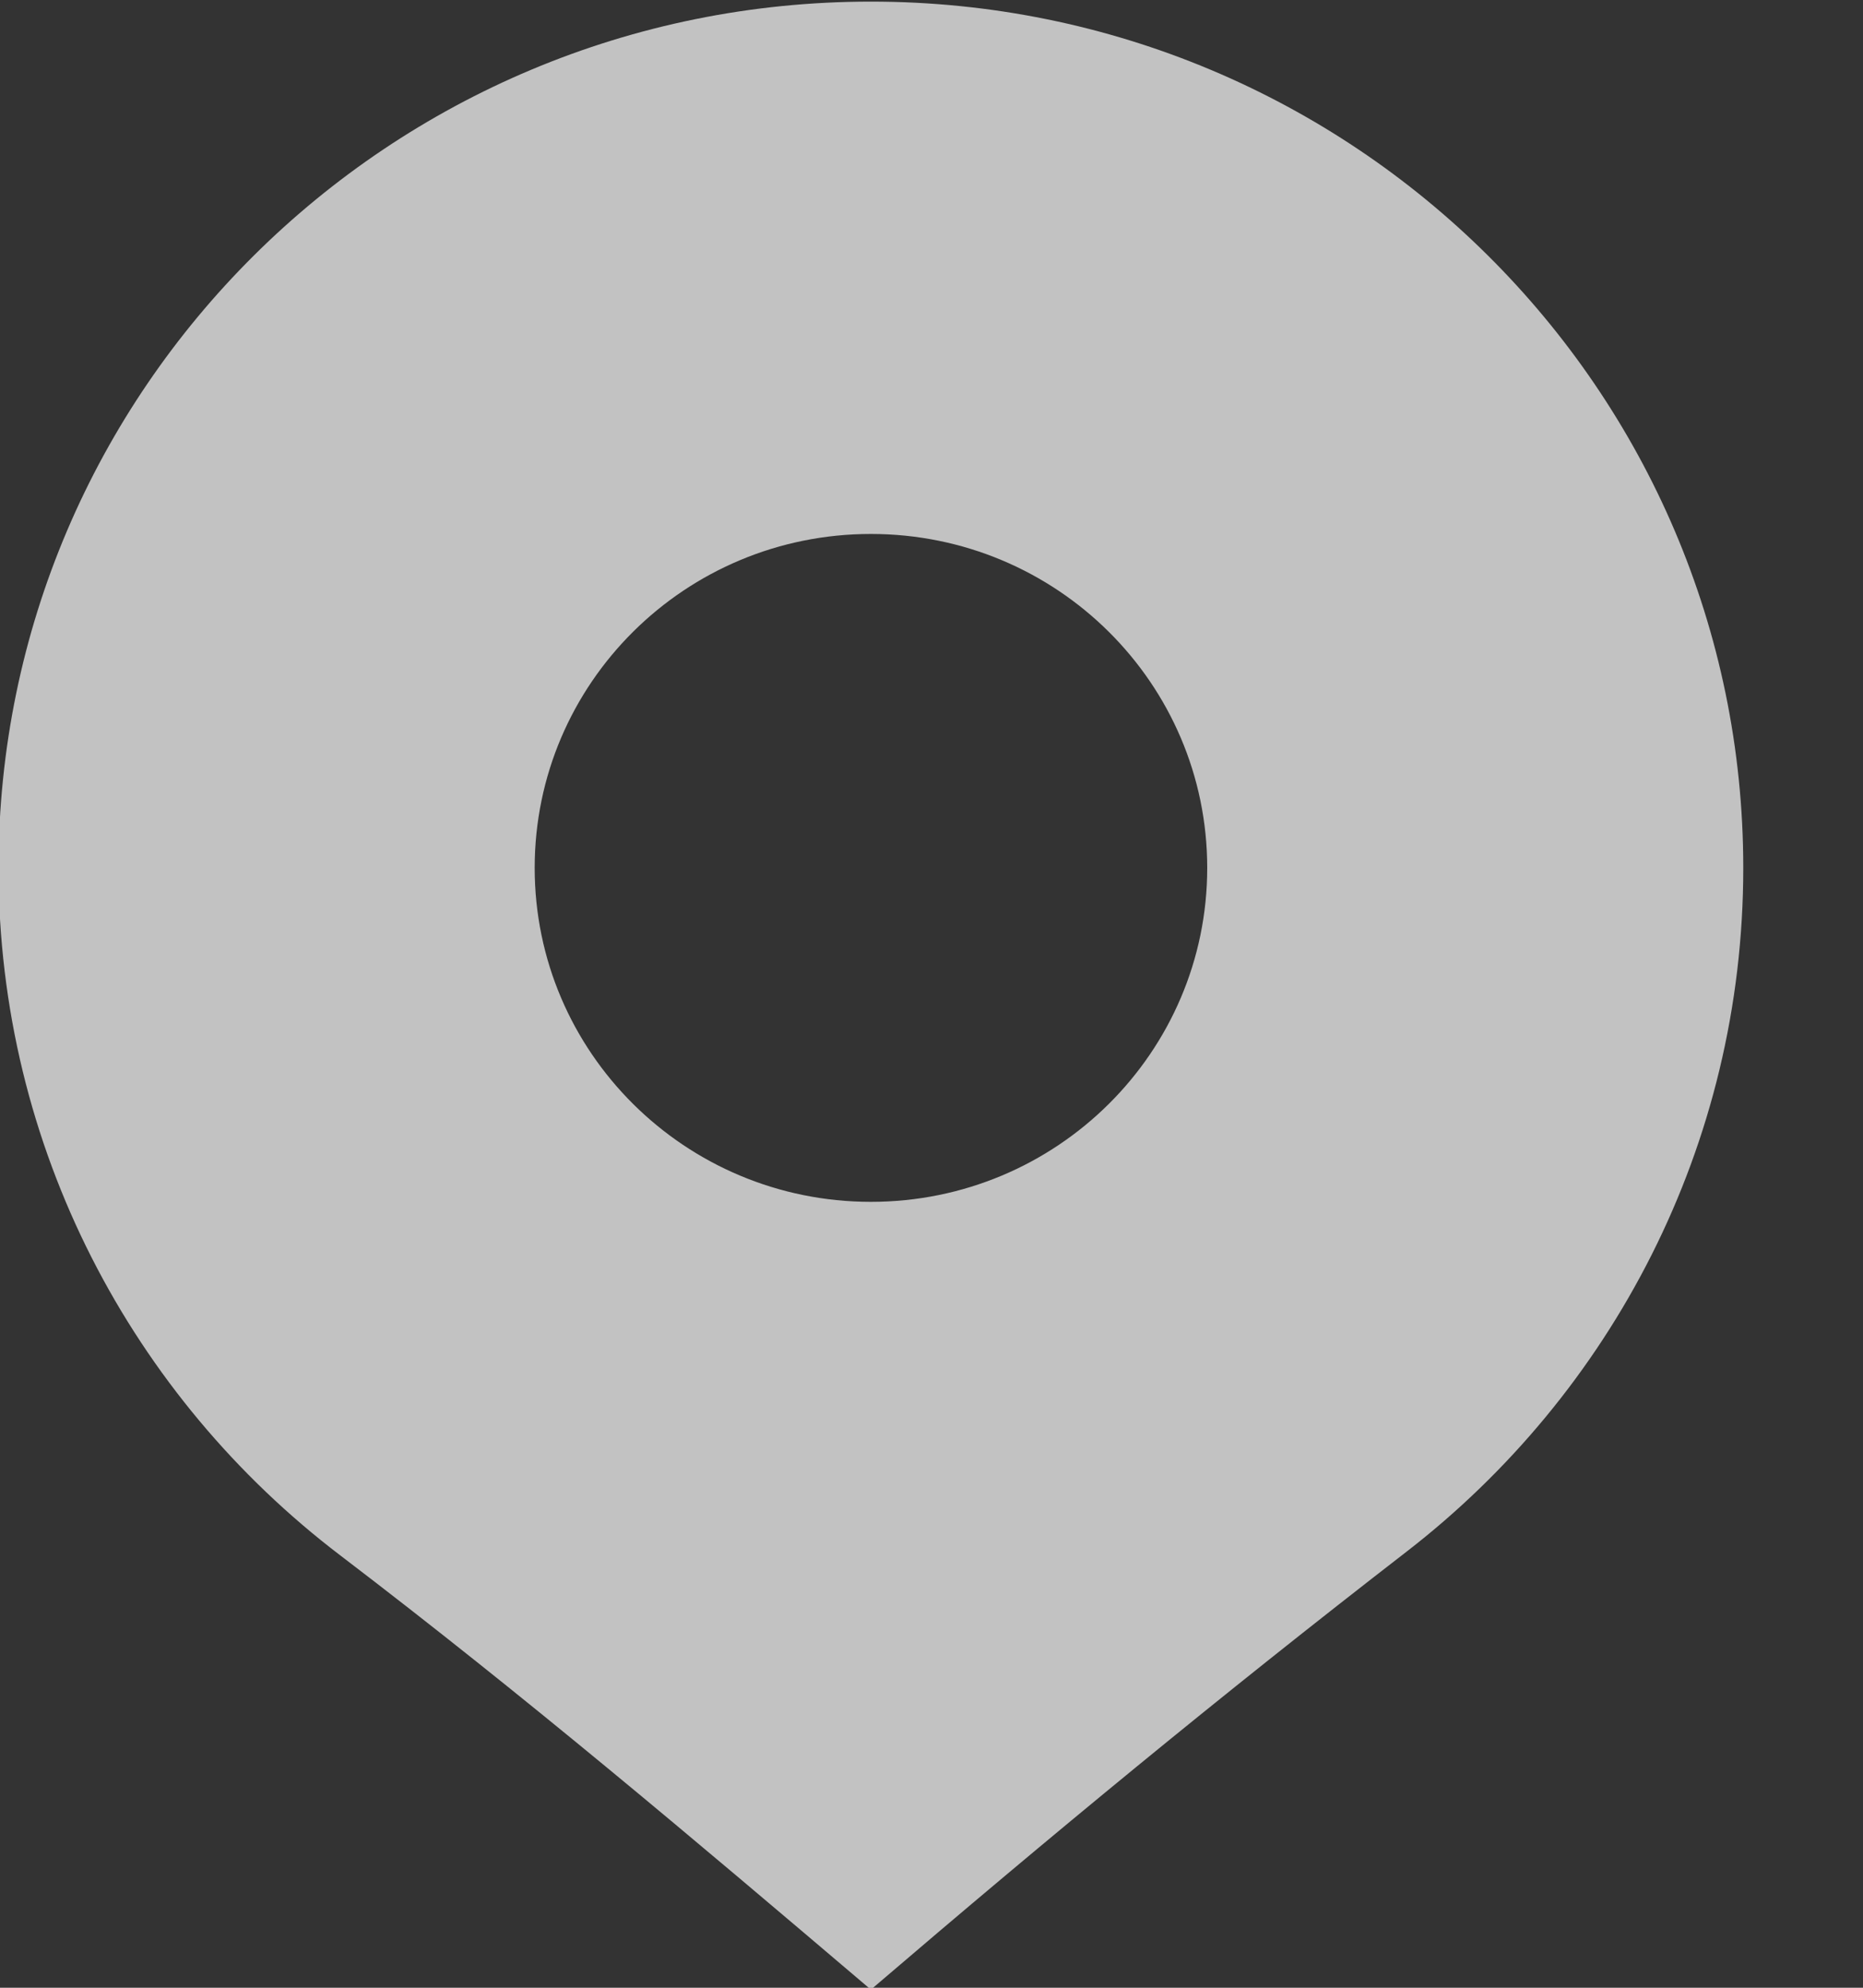 <svg 
 xmlns="http://www.w3.org/2000/svg"
 xmlns:xlink="http://www.w3.org/1999/xlink"
 width="15px" height="16px">
<rect width="100%" height="100%" fill="#333333" stroke="none"/>
<path fill-rule="evenodd"  fill-opacity="0.702" fill="rgb(255, 255, 255)"
 d="M7.012,16.015 C5.575,14.794 4.236,13.660 2.740,12.520 C1.068,11.248 -0.012,9.240 -0.012,6.986 C-0.012,3.135 3.133,0.013 7.012,0.013 C10.891,0.013 14.036,3.135 14.036,6.986 C14.036,9.223 12.974,11.215 11.326,12.489 C9.816,13.657 8.474,14.764 7.012,16.015 L7.012,16.015 ZM7.012,9.674 C8.508,9.674 9.720,8.470 9.720,6.986 C9.720,5.501 8.508,4.298 7.012,4.298 C5.516,4.298 4.305,5.501 4.305,6.986 C4.305,8.470 5.517,9.674 7.012,9.674 L7.012,9.674 Z"/>
</svg>